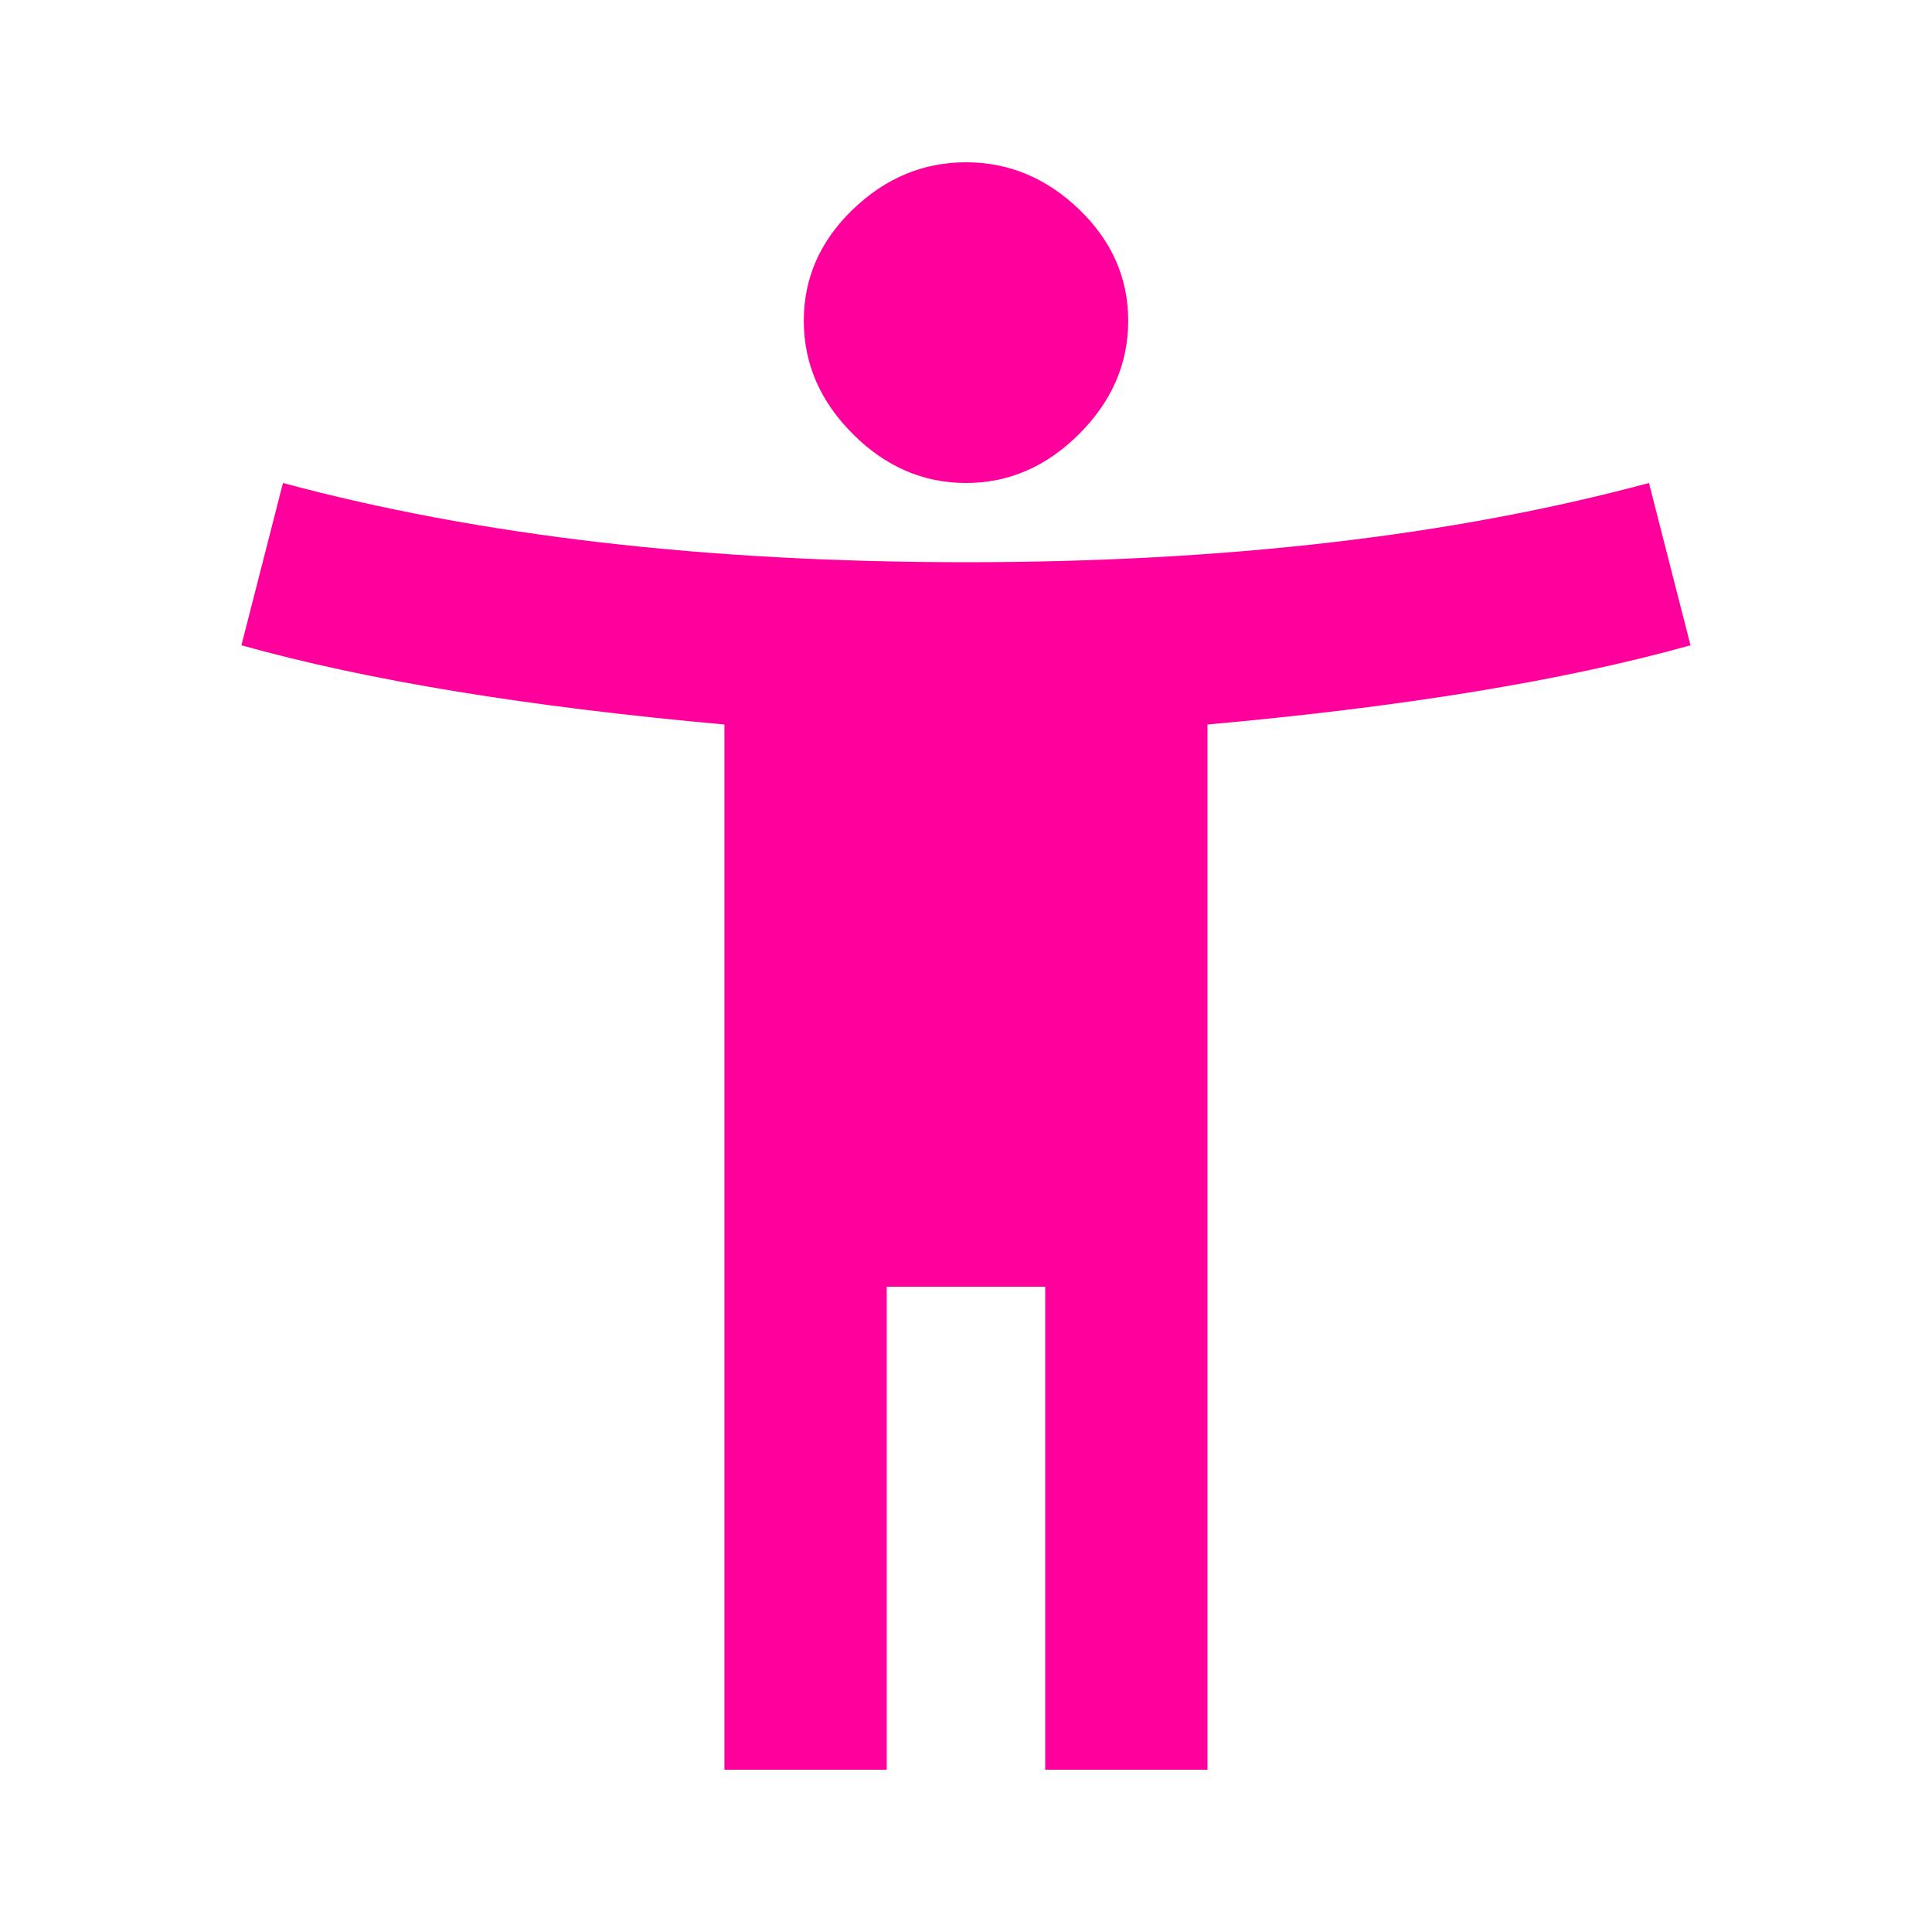 <!-- Generated by IcoMoon.io -->
<svg version="1.1" xmlns="http://www.w3.org/2000/svg" width="24" height="24" viewBox="0 0 24 24">
<title>accessibility_new</title>
<path fill="#ff009d" d="M12 6q-0.797 0-1.406-0.609t-0.609-1.406 0.609-1.383 1.406-0.586 1.406 0.586 0.609 1.383-0.609 1.406-1.406 0.609zM20.484 6l0.516 2.016q-2.344 0.656-6 0.984v12.984h-2.016v-6h-1.969v6h-2.016v-12.984q-3.656-0.328-6-0.984l0.516-2.016q3.656 0.984 8.484 0.984t8.484-0.984z"></path>
</svg>
